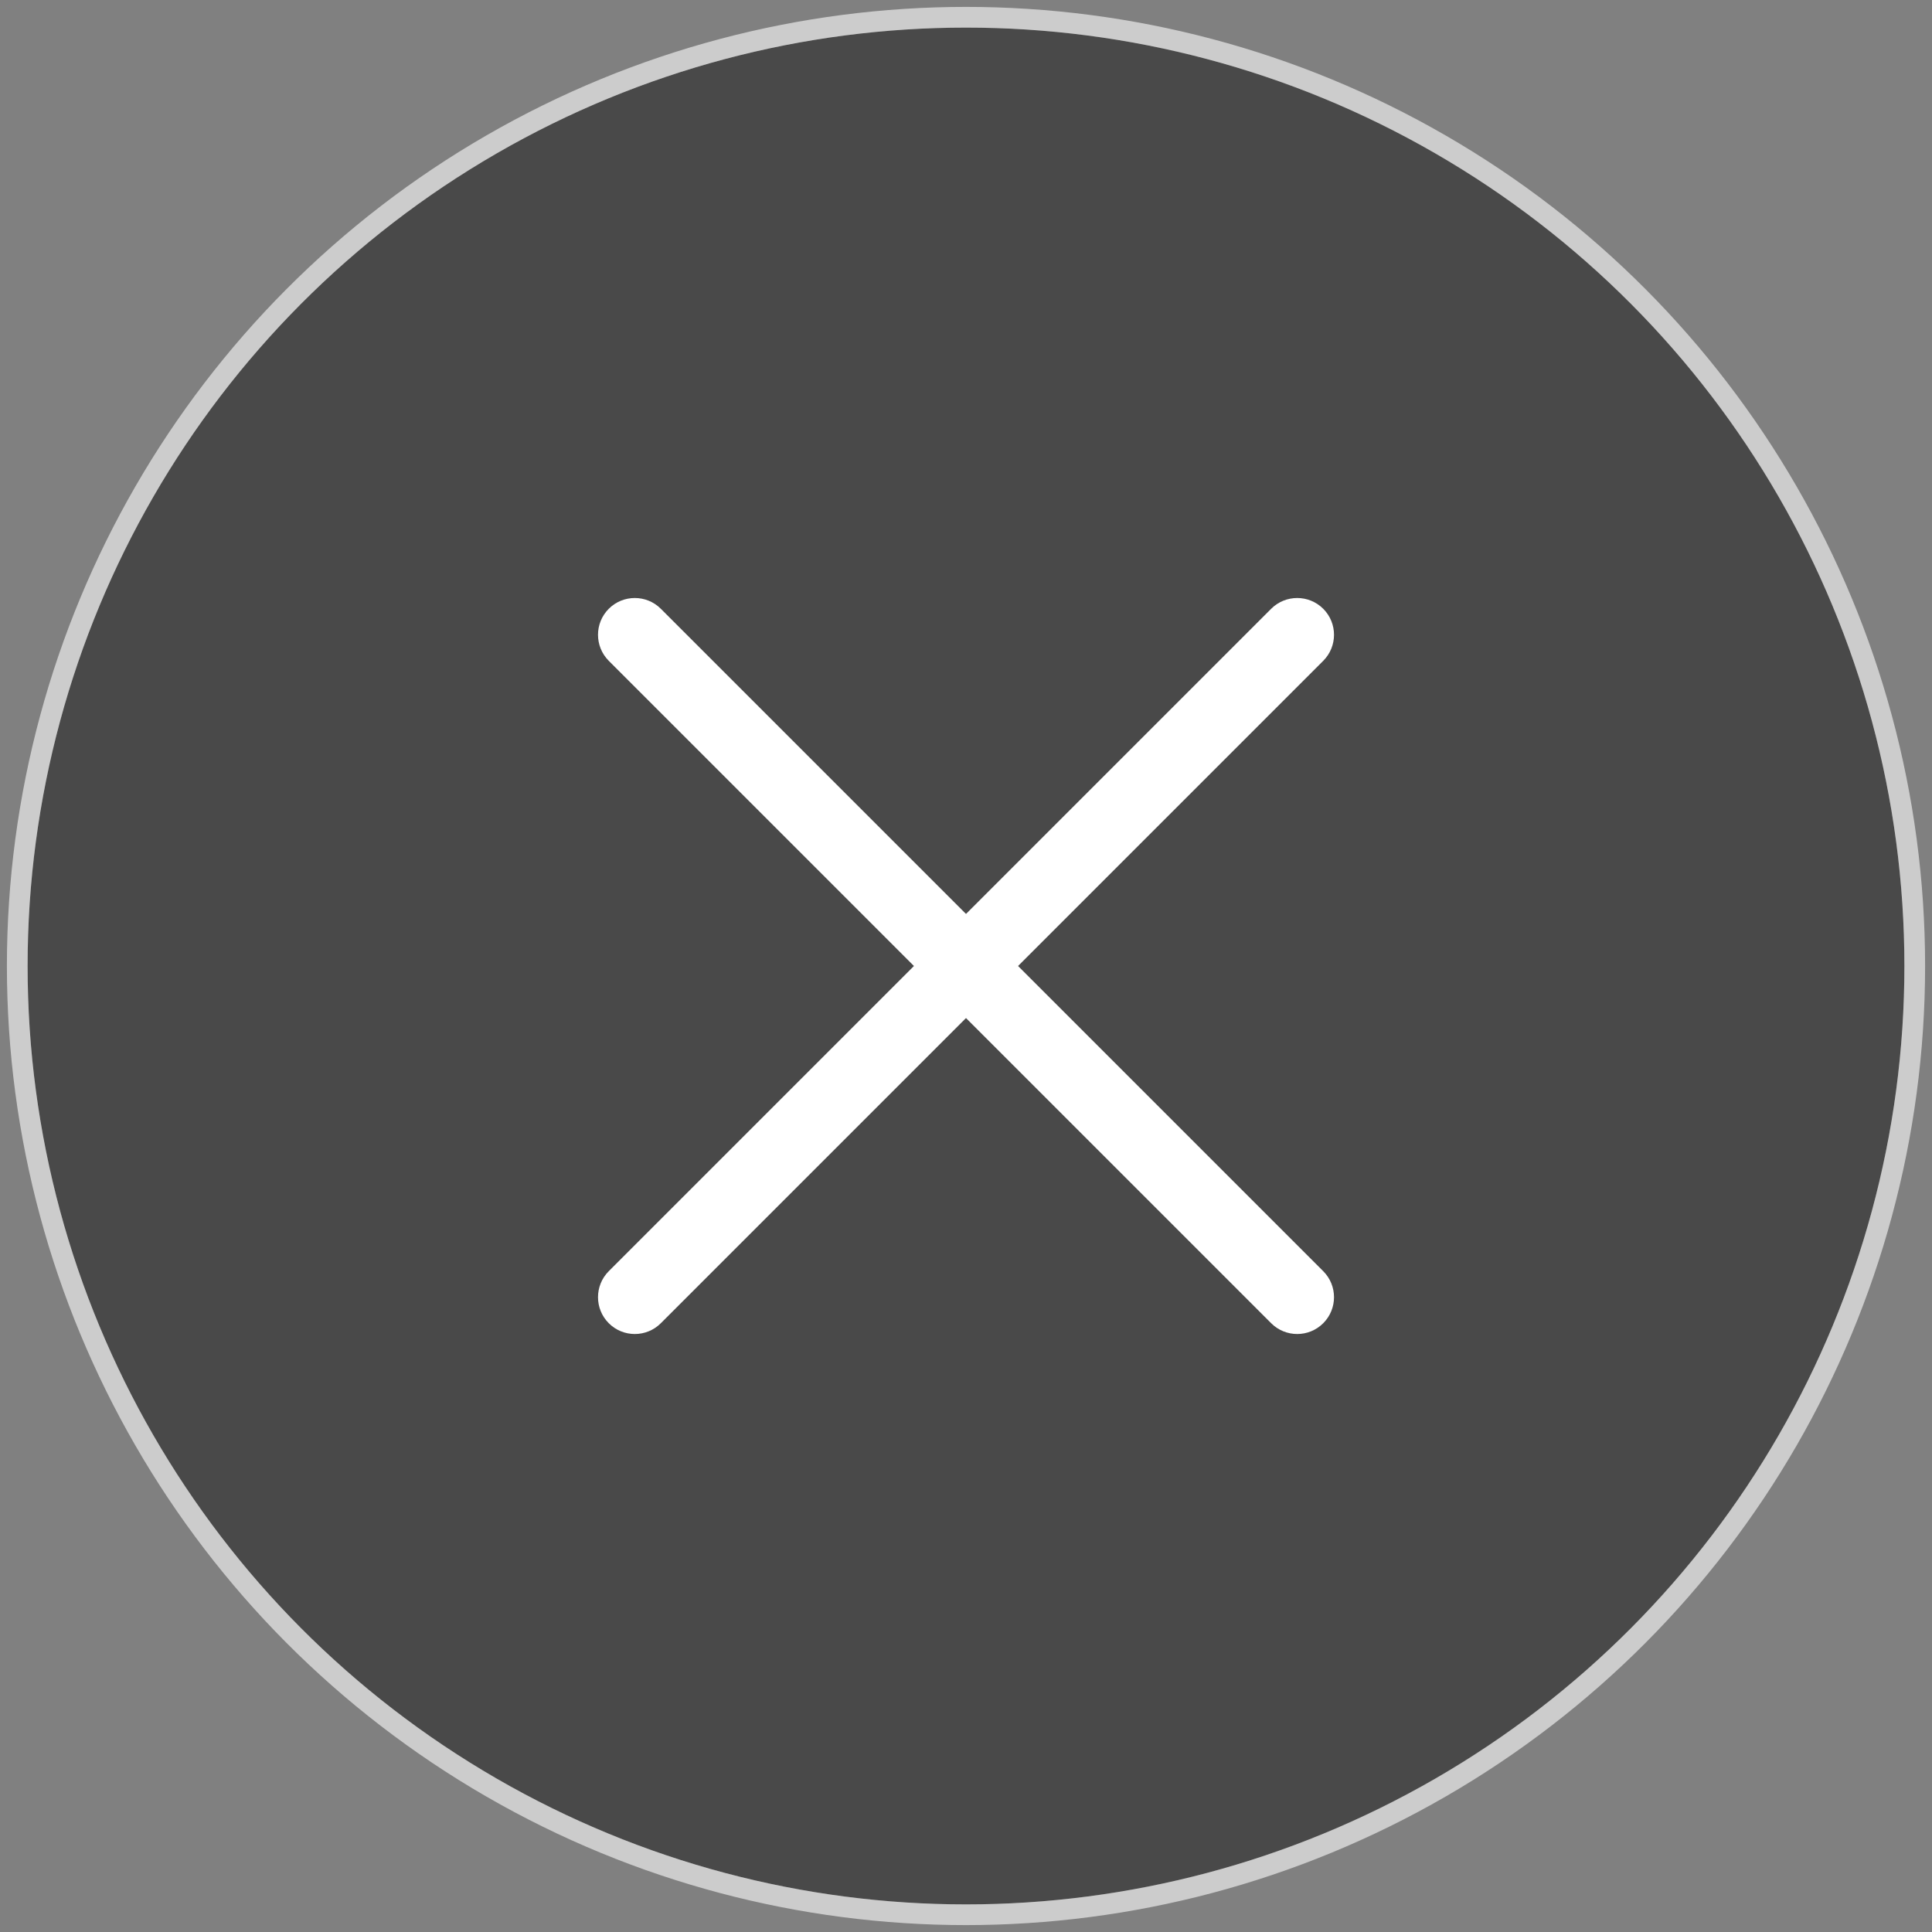 <svg width="60" height="60" viewBox="0 0 70 70" fill="none" xmlns="http://www.w3.org/2000/svg">
<rect x="0" y="0" width="70" height="70" fill="#808080" stroke="none"/>
<circle cx="35" cy="35" r="34" fill="#262626" fill-opacity="0.6"/>
<circle cx="35" cy="35" r="34.375" stroke="white" stroke-opacity="0.6" stroke-width="0.75"/>
<path fill-rule="evenodd" clip-rule="evenodd" d="M22.057 22.057C22.578 21.537 23.422 21.537 23.943 22.057L47.943 46.057C48.464 46.578 48.464 47.422 47.943 47.943C47.422 48.464 46.578 48.464 46.057 47.943L22.057 23.943C21.537 23.422 21.537 22.578 22.057 22.057Z" fill="white"/>
<path fill-rule="evenodd" clip-rule="evenodd" d="M47.943 22.057C48.464 22.578 48.464 23.422 47.943 23.943L23.943 47.943C23.422 48.464 22.578 48.464 22.057 47.943C21.537 47.422 21.537 46.578 22.057 46.057L46.057 22.057C46.578 21.537 47.422 21.537 47.943 22.057Z" fill="white"/>
</svg>
